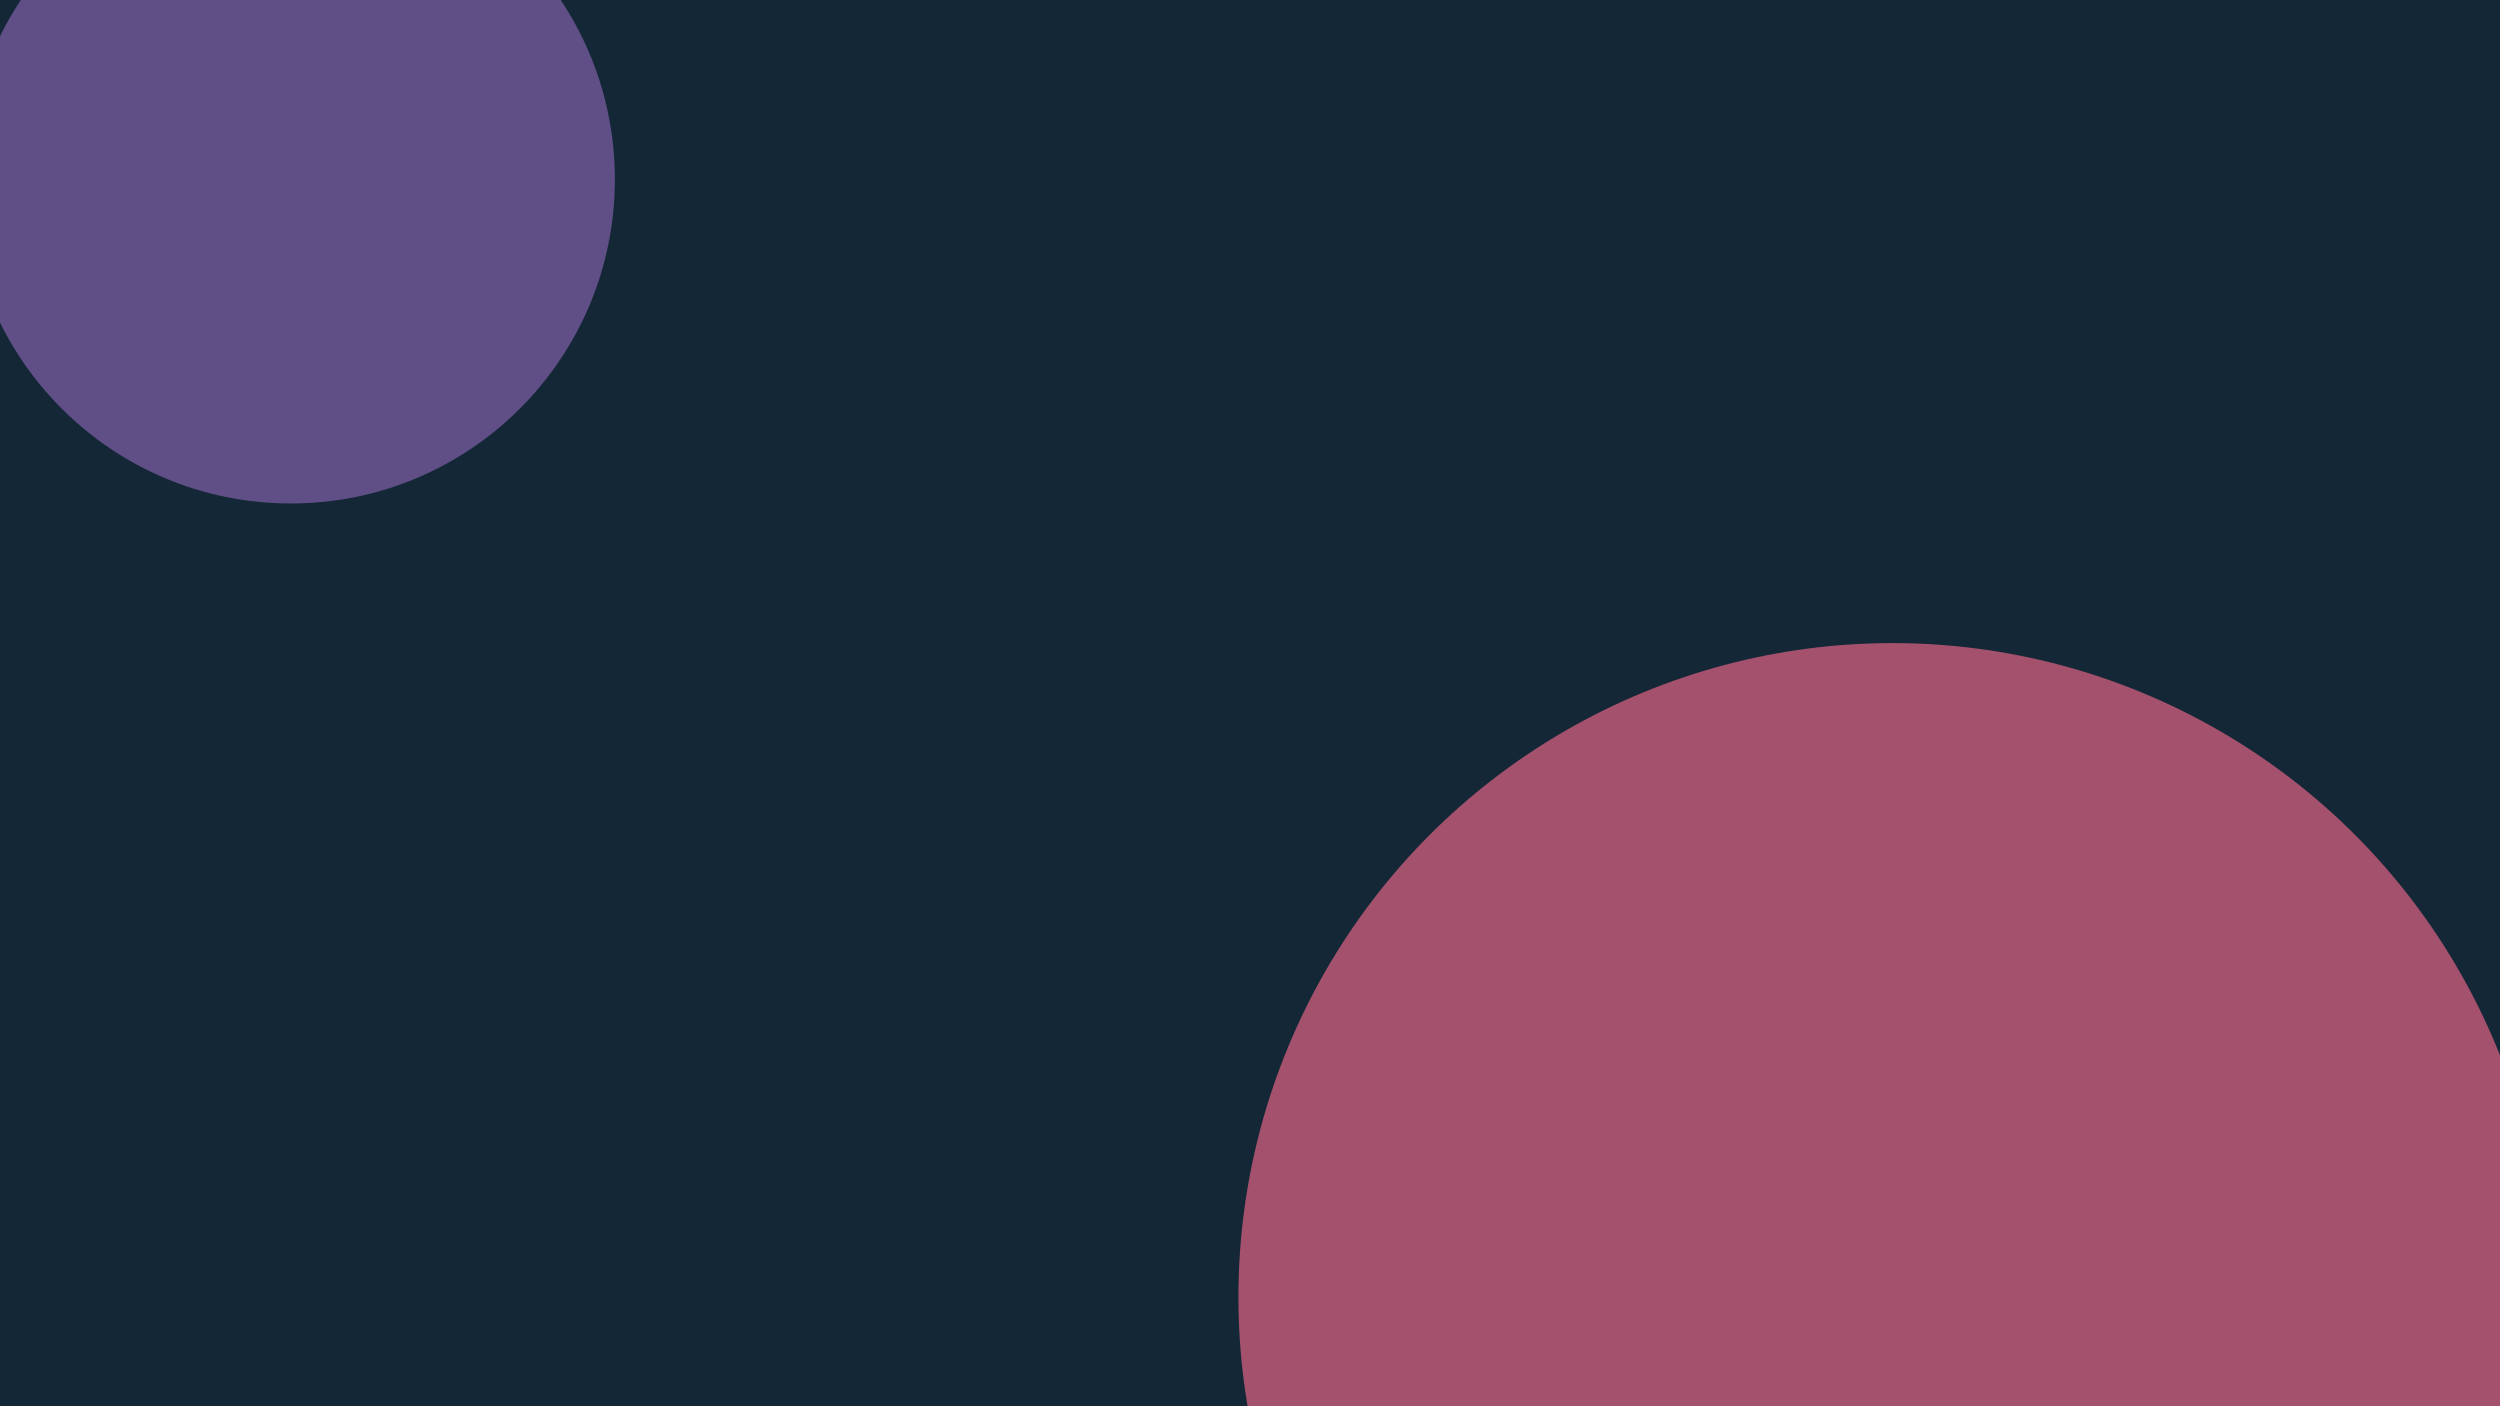 <svg width="4096" height="2304" viewBox="0 0 4096 2304" fill="none" xmlns="http://www.w3.org/2000/svg">
<g clip-path="url(#clip0_63_176)">
<rect width="4096" height="2304" fill="#142736"/>
<g filter="url(#filter0_f_63_176)">
<circle cx="3100.44" cy="2125.04" r="1071.41" fill="#A3516D"/>
</g>
<g filter="url(#filter1_f_63_176)">
<circle cx="476.444" cy="293.926" r="530.963" fill="#BA82E7" fill-opacity="0.45"/>
</g>
</g>
<defs>
<filter id="filter0_f_63_176" x="-866.658" y="-1842.07" width="7934.21" height="7934.21" filterUnits="userSpaceOnUse" color-interpolation-filters="sRGB">
<feFlood flood-opacity="0" result="BackgroundImageFix"/>
<feBlend mode="normal" in="SourceGraphic" in2="BackgroundImageFix" result="shape"/>
<feGaussianBlur stdDeviation="1447.85" result="effect1_foregroundBlur_63_176"/>
</filter>
<filter id="filter1_f_63_176" x="-1489.55" y="-1672.07" width="3932" height="3932" filterUnits="userSpaceOnUse" color-interpolation-filters="sRGB">
<feFlood flood-opacity="0" result="BackgroundImageFix"/>
<feBlend mode="normal" in="SourceGraphic" in2="BackgroundImageFix" result="shape"/>
<feGaussianBlur stdDeviation="717.518" result="effect1_foregroundBlur_63_176"/>
</filter>
<clipPath id="clip0_63_176">
<rect width="4096" height="2304" fill="white"/>
</clipPath>
</defs>
</svg>
